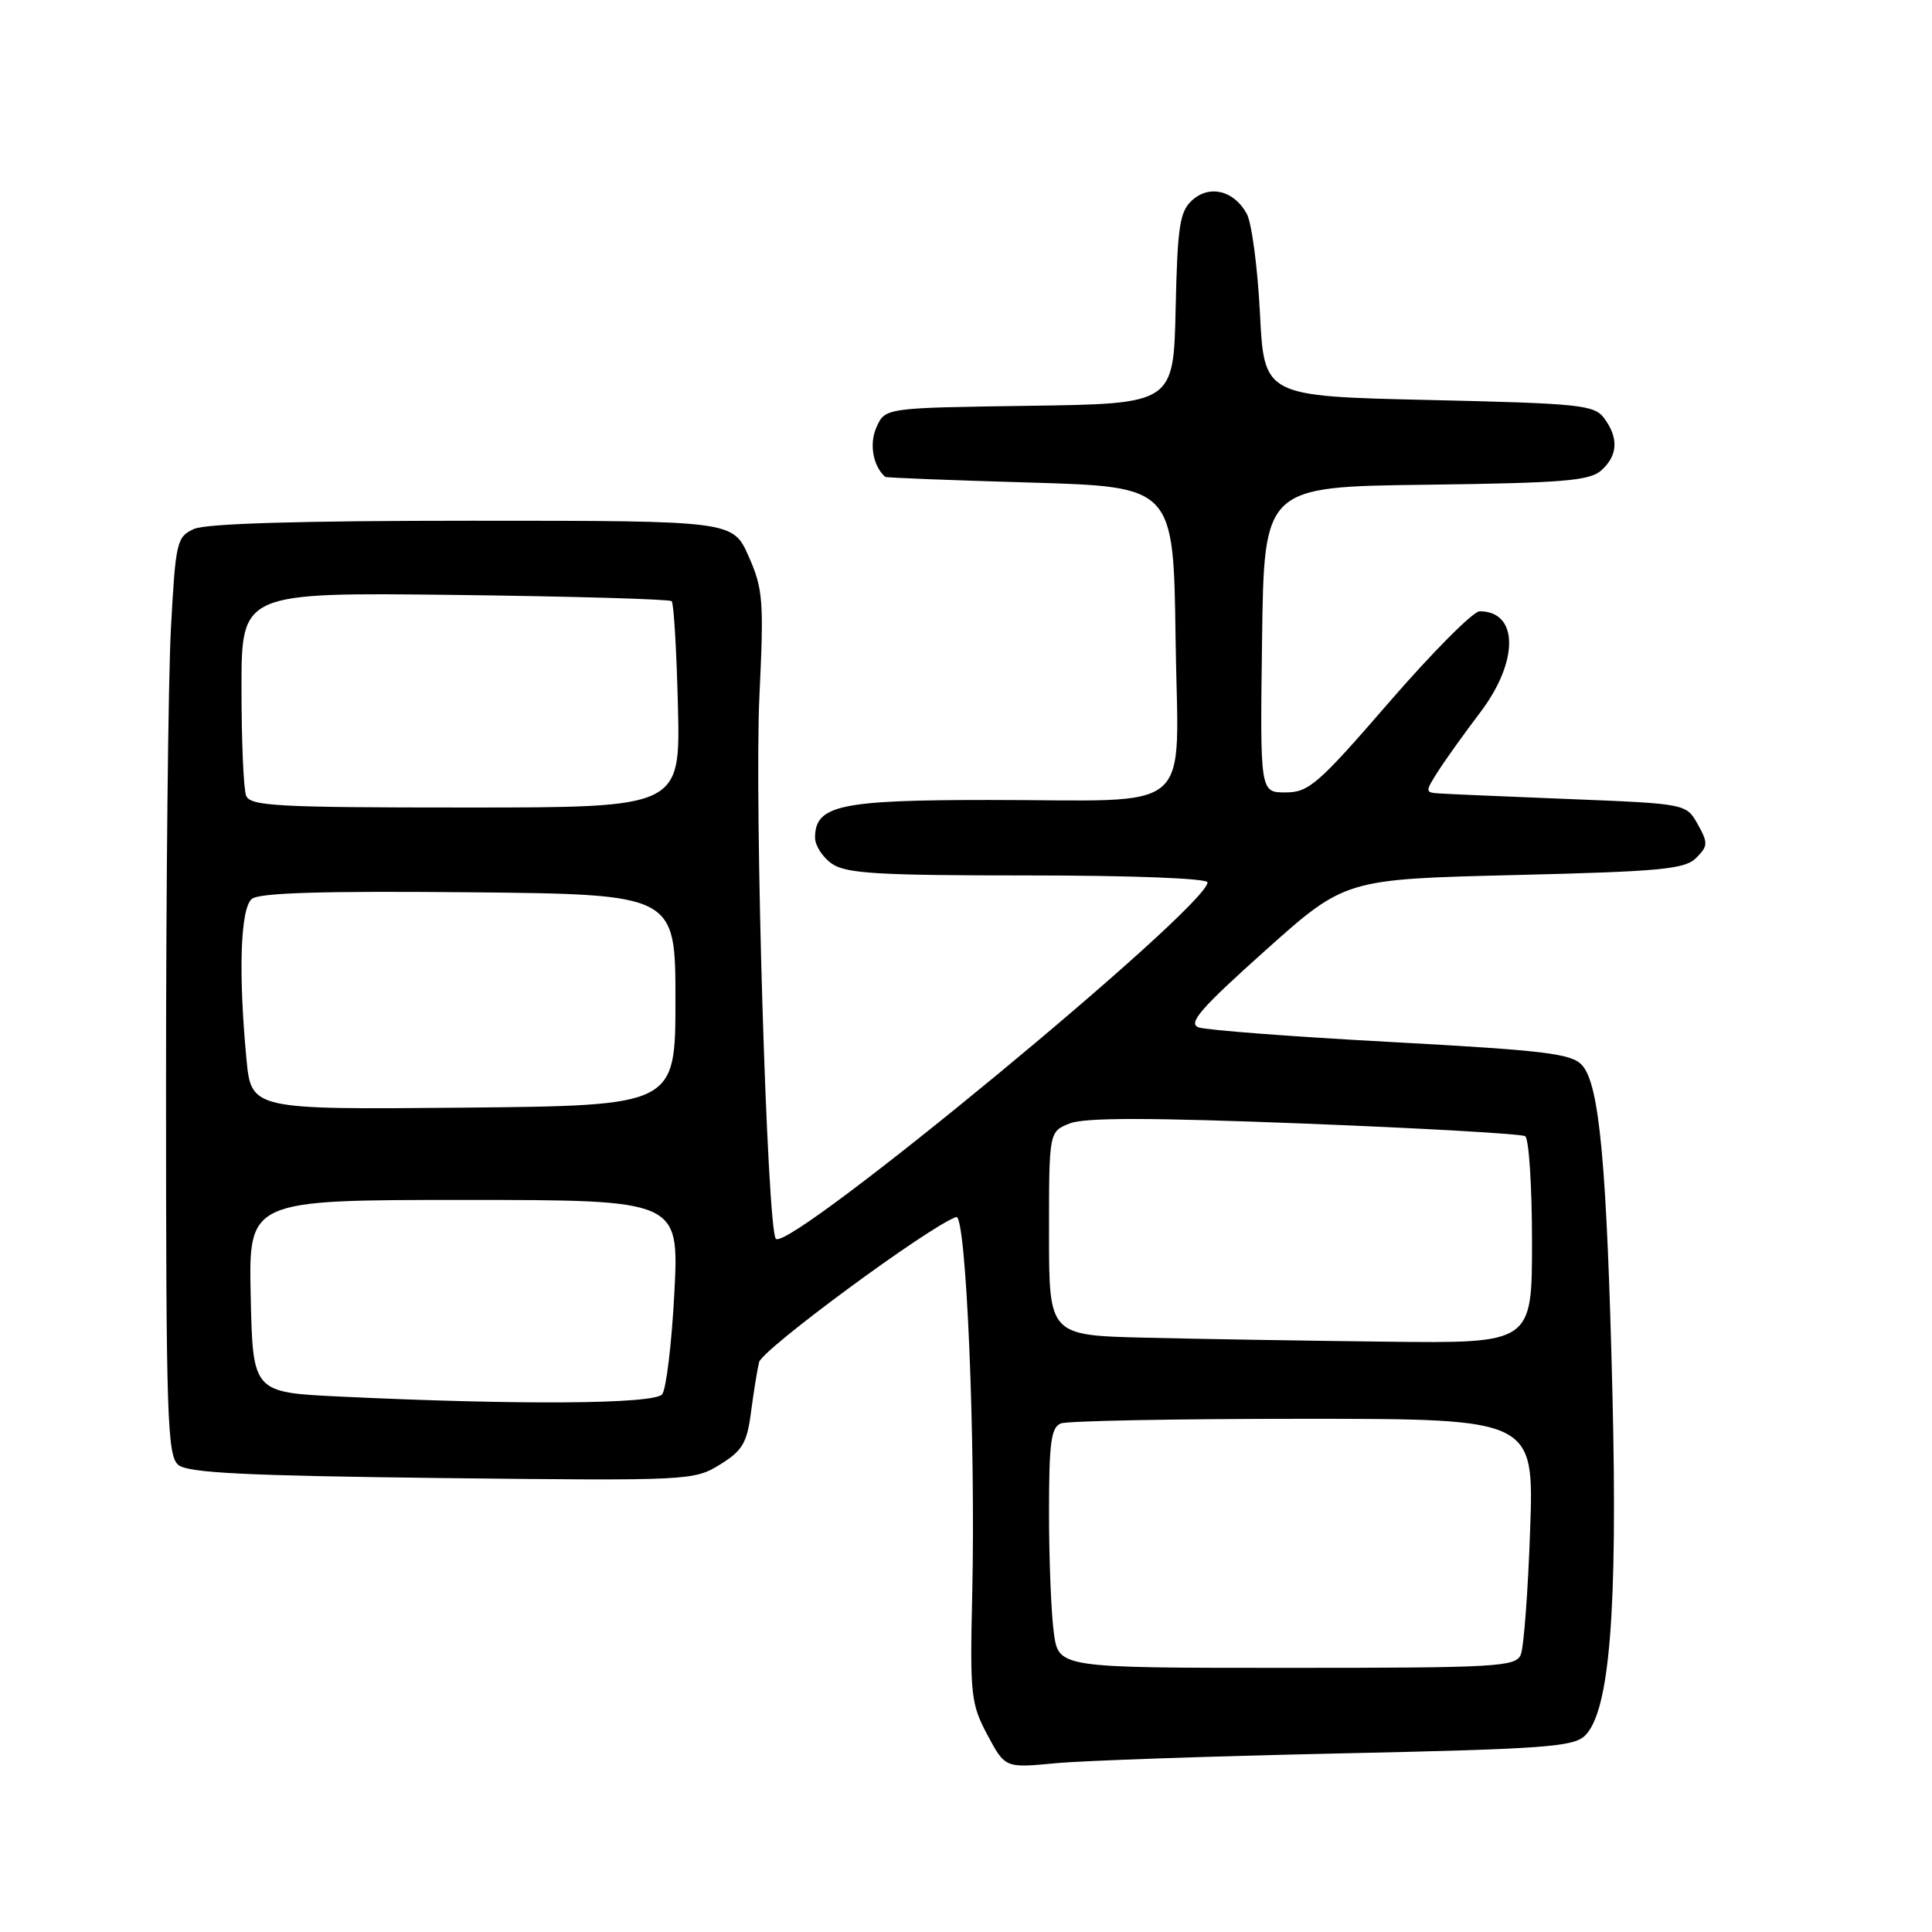 <?xml version="1.0" encoding="UTF-8" standalone="no"?>
<!DOCTYPE svg PUBLIC "-//W3C//DTD SVG 1.1//EN" "http://www.w3.org/Graphics/SVG/1.1/DTD/svg11.dtd" >
<svg xmlns="http://www.w3.org/2000/svg" xmlns:xlink="http://www.w3.org/1999/xlink" version="1.1" viewBox="0 0 256 256">
 <g >
 <path fill="currentColor"
d=" M 177.41 232.34 C 204.71 231.75 208.53 231.47 210.04 229.96 C 213.29 226.71 214.35 213.45 213.66 184.84 C 212.92 154.30 211.94 143.70 209.64 141.15 C 208.24 139.60 204.80 139.19 184.31 138.07 C 171.27 137.37 159.79 136.49 158.81 136.13 C 157.37 135.59 159.09 133.62 167.62 125.98 C 178.22 116.50 178.22 116.50 200.62 115.95 C 220.05 115.48 223.25 115.18 224.75 113.68 C 226.33 112.10 226.34 111.70 224.96 109.22 C 223.43 106.50 223.43 106.50 207.97 105.88 C 199.46 105.54 191.66 105.21 190.63 105.13 C 188.84 105.01 188.84 104.89 190.52 102.25 C 191.48 100.74 194.00 97.21 196.13 94.41 C 201.28 87.63 201.24 80.99 196.05 81.00 C 195.20 81.01 189.82 86.41 184.11 93.00 C 174.66 103.92 173.42 105.00 170.34 105.00 C 166.96 105.00 166.96 105.00 167.23 84.75 C 167.50 64.50 167.50 64.50 188.94 64.23 C 207.13 64.00 210.66 63.71 212.19 62.32 C 214.37 60.36 214.50 58.06 212.58 55.44 C 211.27 53.65 209.46 53.46 189.33 53.00 C 167.50 52.50 167.50 52.50 166.95 41.50 C 166.64 35.45 165.86 29.52 165.20 28.32 C 163.51 25.24 160.27 24.44 157.96 26.54 C 156.32 28.02 156.02 29.97 155.78 40.88 C 155.50 53.50 155.50 53.50 136.40 53.77 C 117.30 54.04 117.30 54.04 116.15 56.58 C 115.15 58.77 115.66 61.73 117.29 63.19 C 117.40 63.30 126.05 63.64 136.50 63.94 C 155.50 64.50 155.50 64.50 155.77 84.62 C 156.09 108.41 158.87 106.00 131.10 106.00 C 111.26 106.00 108.00 106.70 108.00 111.00 C 108.00 112.04 109.00 113.59 110.22 114.44 C 112.08 115.75 116.32 116.00 136.22 116.00 C 149.96 116.00 160.00 116.39 160.00 116.92 C 160.00 120.21 104.67 165.90 102.81 164.15 C 101.65 163.05 99.94 106.69 100.63 92.17 C 101.23 79.59 101.11 78.04 99.20 73.72 C 97.11 69.00 97.11 69.00 62.60 69.00 C 39.77 69.00 27.28 69.37 25.70 70.09 C 23.42 71.13 23.27 71.78 22.65 83.25 C 22.29 89.89 22.00 117.24 22.00 144.03 C 22.00 187.84 22.16 192.89 23.63 194.11 C 24.90 195.17 32.50 195.54 58.57 195.85 C 91.32 196.22 91.95 196.19 95.39 194.07 C 98.37 192.23 98.98 191.20 99.50 187.20 C 99.84 184.62 100.32 181.60 100.58 180.50 C 100.97 178.81 123.23 162.42 126.71 161.26 C 128.02 160.83 129.30 191.06 128.82 211.50 C 128.52 224.60 128.65 225.78 130.84 229.89 C 133.18 234.27 133.18 234.27 139.84 233.64 C 143.50 233.29 160.41 232.71 177.41 232.34 Z  M 139.64 216.36 C 139.29 213.81 139.00 206.66 139.00 200.47 C 139.00 191.13 139.27 189.11 140.58 188.61 C 141.45 188.27 155.91 188.00 172.72 188.00 C 203.27 188.00 203.27 188.00 202.75 202.75 C 202.47 210.86 201.91 218.29 201.51 219.25 C 200.84 220.86 198.40 221.00 170.53 221.00 C 140.27 221.00 140.27 221.00 139.64 216.36 Z  M 45.00 185.05 C 33.50 184.50 33.50 184.50 33.22 171.75 C 32.94 159.00 32.94 159.00 61.46 159.00 C 89.98 159.00 89.98 159.00 89.36 171.25 C 89.01 177.99 88.28 184.06 87.74 184.75 C 86.71 186.06 68.78 186.19 45.00 185.05 Z  M 151.75 177.25 C 139.00 176.94 139.00 176.94 139.00 163.45 C 139.00 149.95 139.00 149.95 141.75 148.86 C 143.74 148.07 152.36 148.08 172.84 148.88 C 188.42 149.49 201.58 150.24 202.09 150.55 C 202.59 150.86 203.00 157.17 203.00 164.56 C 203.00 178.00 203.00 178.00 183.75 177.78 C 173.16 177.66 158.76 177.42 151.75 177.25 Z  M 32.65 140.27 C 31.57 128.81 31.86 120.36 33.37 119.11 C 34.34 118.30 42.76 118.05 62.12 118.23 C 89.50 118.50 89.50 118.50 89.50 132.50 C 89.50 146.50 89.50 146.50 61.40 146.77 C 33.29 147.03 33.29 147.03 32.65 140.27 Z  M 32.61 105.42 C 32.27 104.55 32.00 98.14 32.00 91.17 C 32.00 78.50 32.00 78.50 60.25 78.83 C 75.79 79.02 88.72 79.39 89.00 79.66 C 89.28 79.94 89.65 86.20 89.83 93.58 C 90.15 107.00 90.15 107.00 61.68 107.00 C 36.65 107.00 33.14 106.81 32.61 105.42 Z "/>
</g>
</svg>